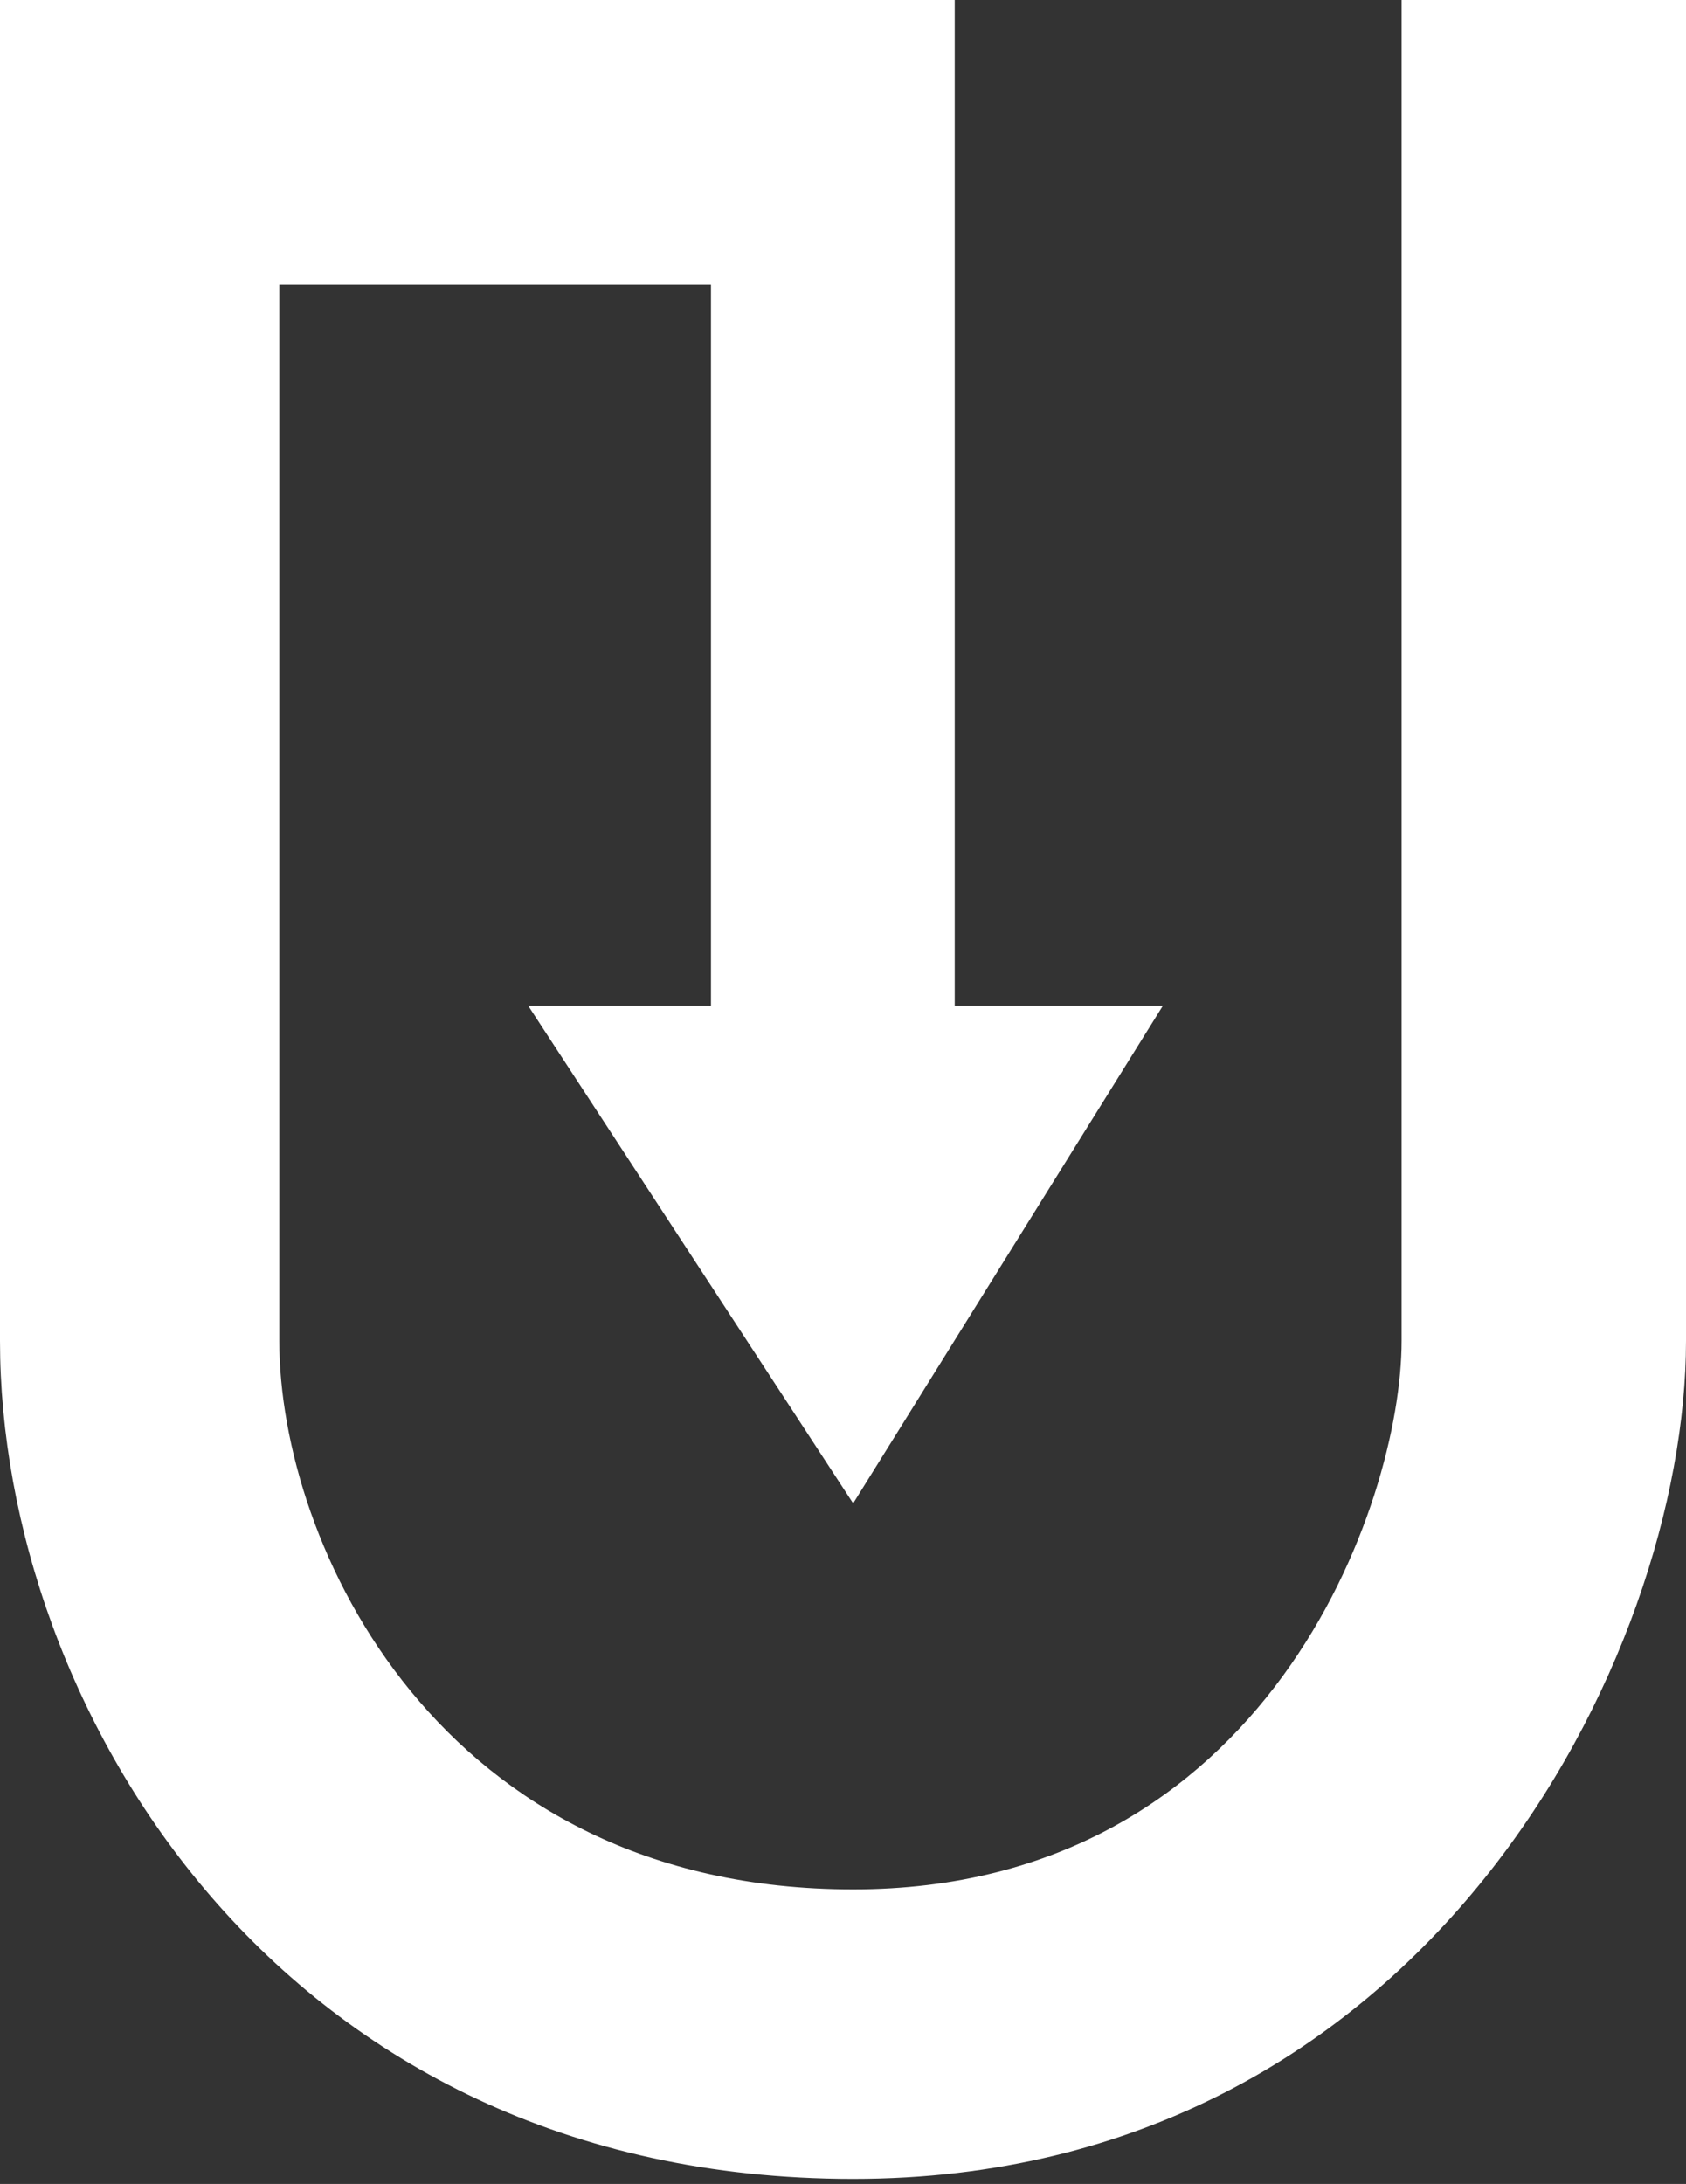 <svg width="166" height="215" viewBox="0 0 166 215" fill="none" xmlns="http://www.w3.org/2000/svg">
<rect x="0" y="0" width="166" height="215" fill="#333333" stroke="none"/>
<path d="M52 99L84 148L114.5 99H94V0H0V132C0 168 27.5 214.5 84 214.5C140.5 214.5 166 163 166 132V0H138V132C138 148 124.8 186 84 186C43.2 186 27.5 152 27.5 132V28H70V99H52Z" fill="white"/>
</svg>
